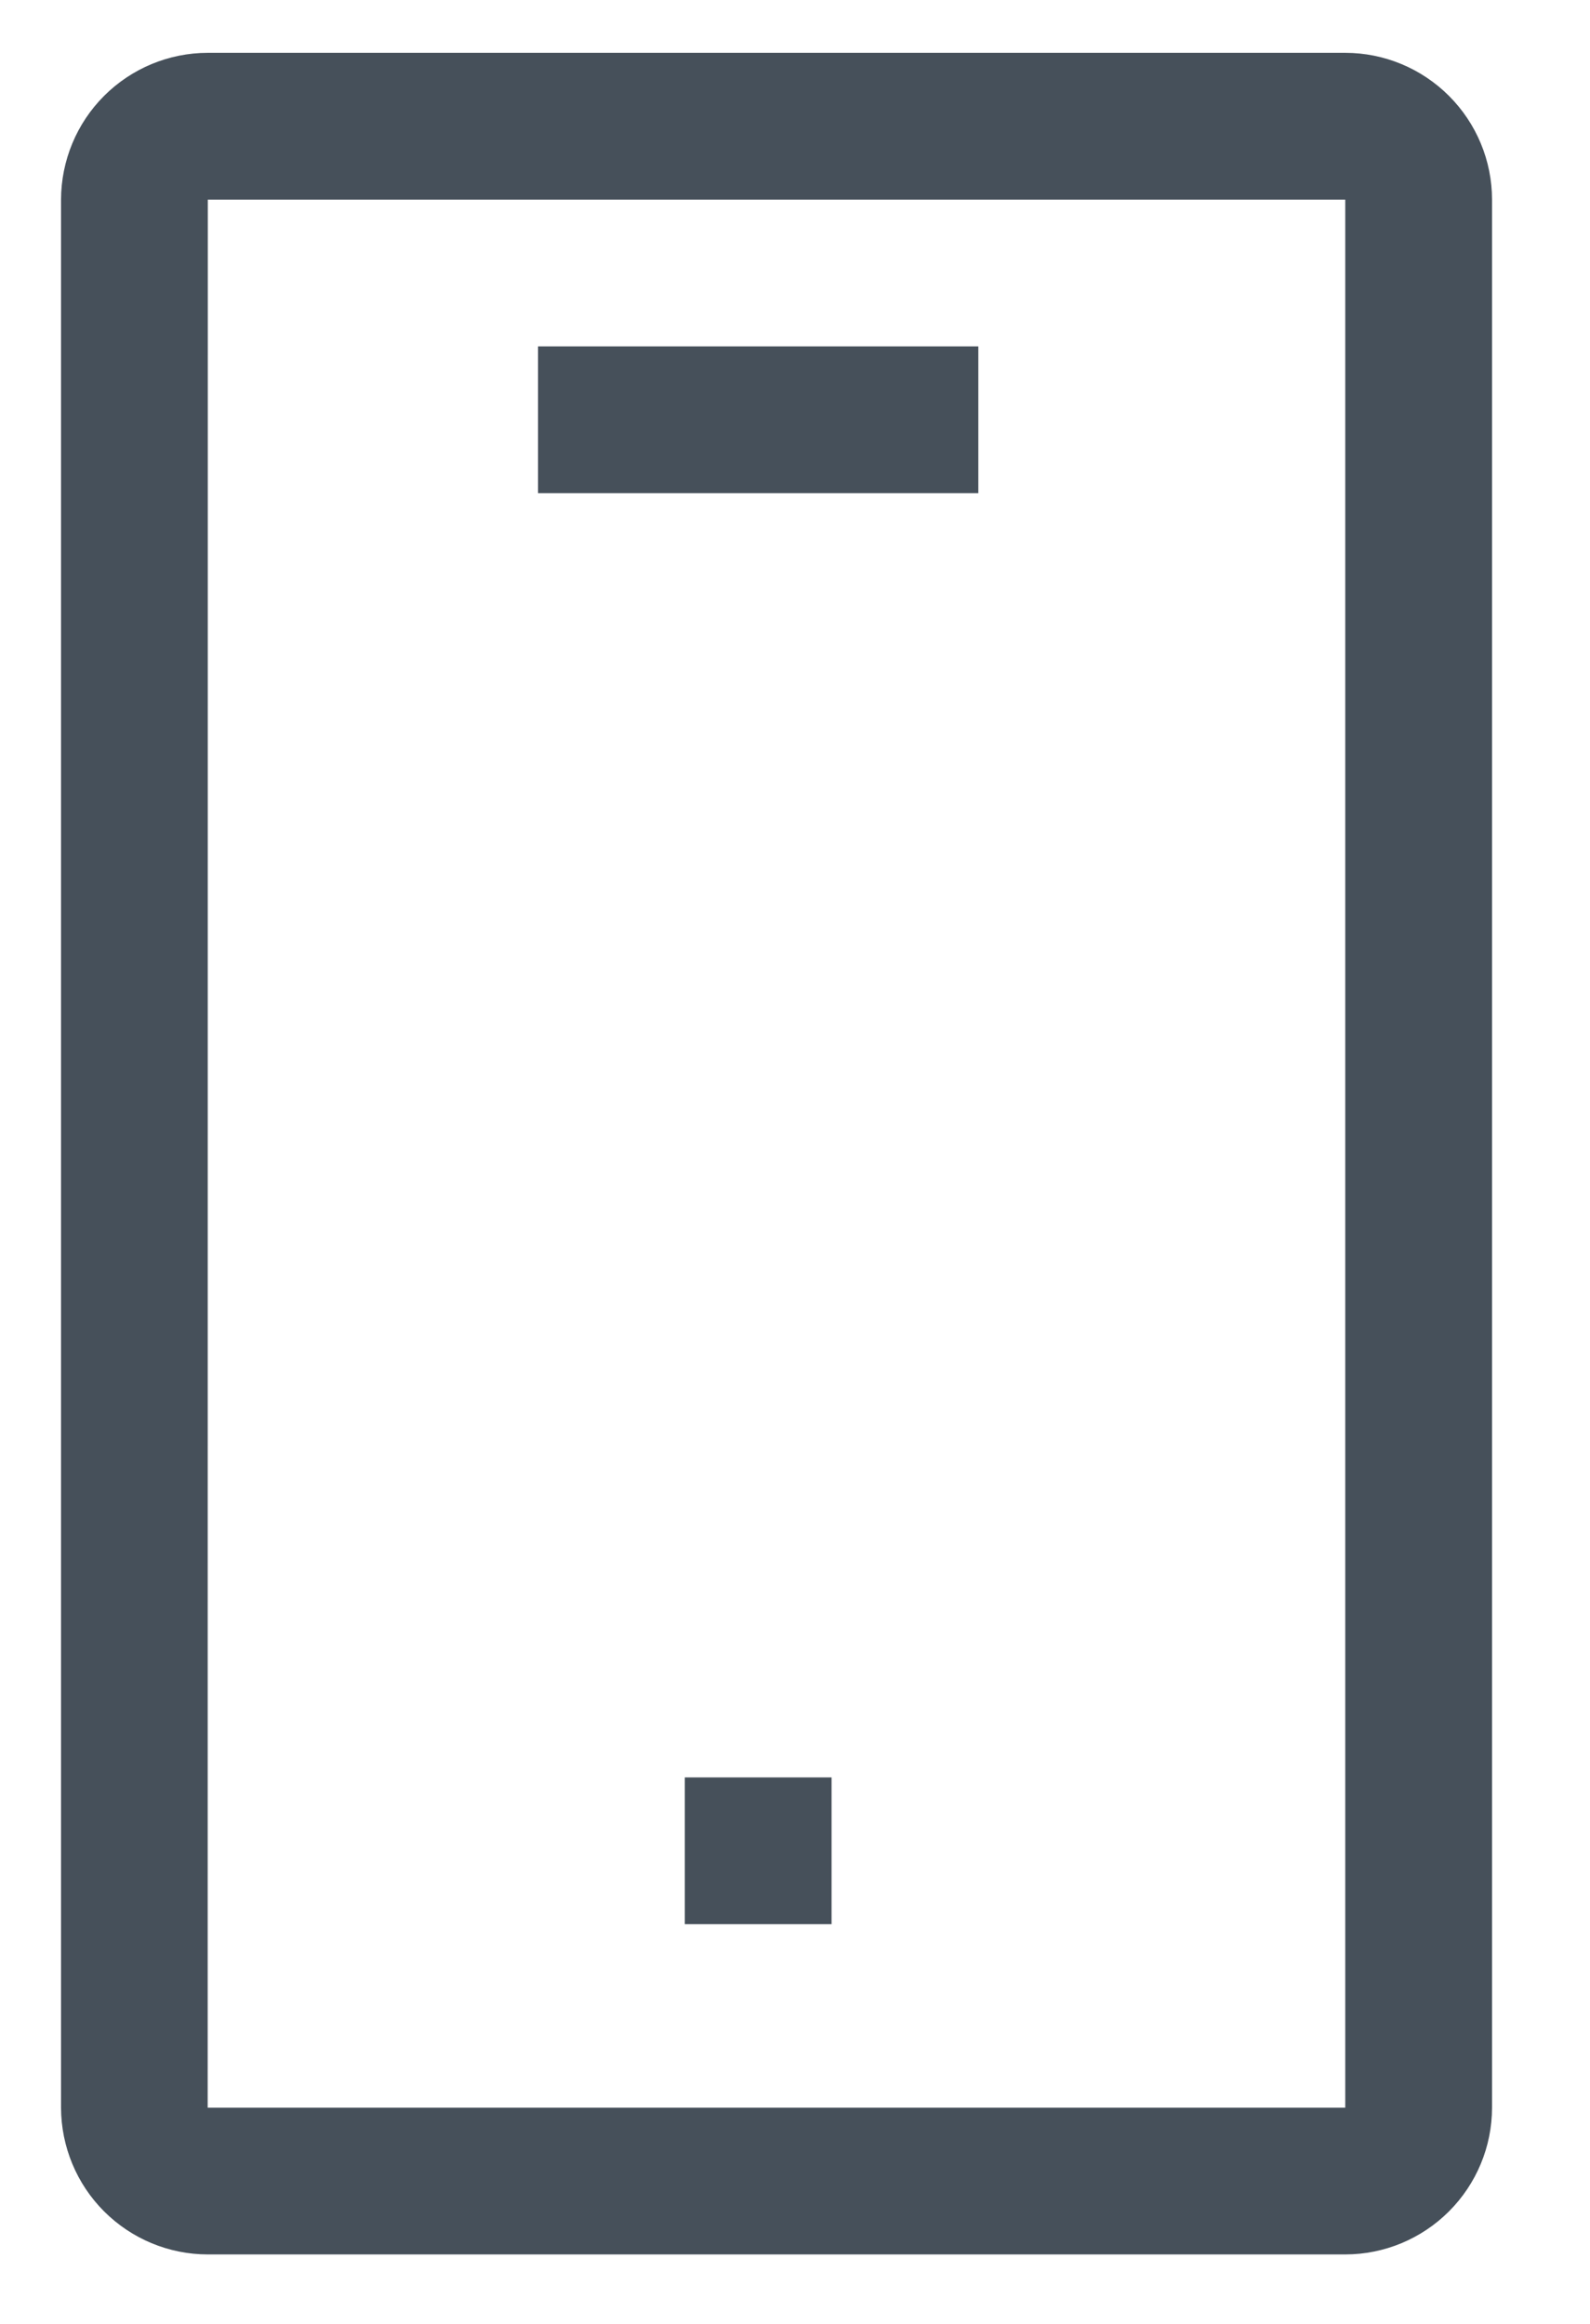 <svg width="13" height="19" viewBox="0 0 13 19" fill="none" xmlns="http://www.w3.org/2000/svg">
<path d="M12.199 1.632L12.199 17.232C12.199 17.55 12.072 17.855 11.847 18.08C11.622 18.305 11.317 18.432 10.999 18.432L1.699 18.432C1.381 18.432 1.076 18.305 0.851 18.08C0.626 17.855 0.5 17.55 0.499 17.232L0.499 1.632C0.5 1.314 0.626 1.009 0.851 0.784C1.076 0.559 1.381 0.432 1.699 0.432L10.999 0.432C11.317 0.432 11.622 0.559 11.847 0.784C12.072 1.009 12.199 1.314 12.199 1.632ZM1.698 17.232L10.999 17.232L10.999 1.632L1.699 1.632L1.698 17.232Z" fill="#46505A"/>
<path d="M7.999 2.832L4.399 2.832L4.399 4.032L7.999 4.032L7.999 2.832ZM6.799 14.532L5.599 14.532L5.599 15.732L6.799 15.732L6.799 14.532Z" fill="#46505A"/>
</svg>
